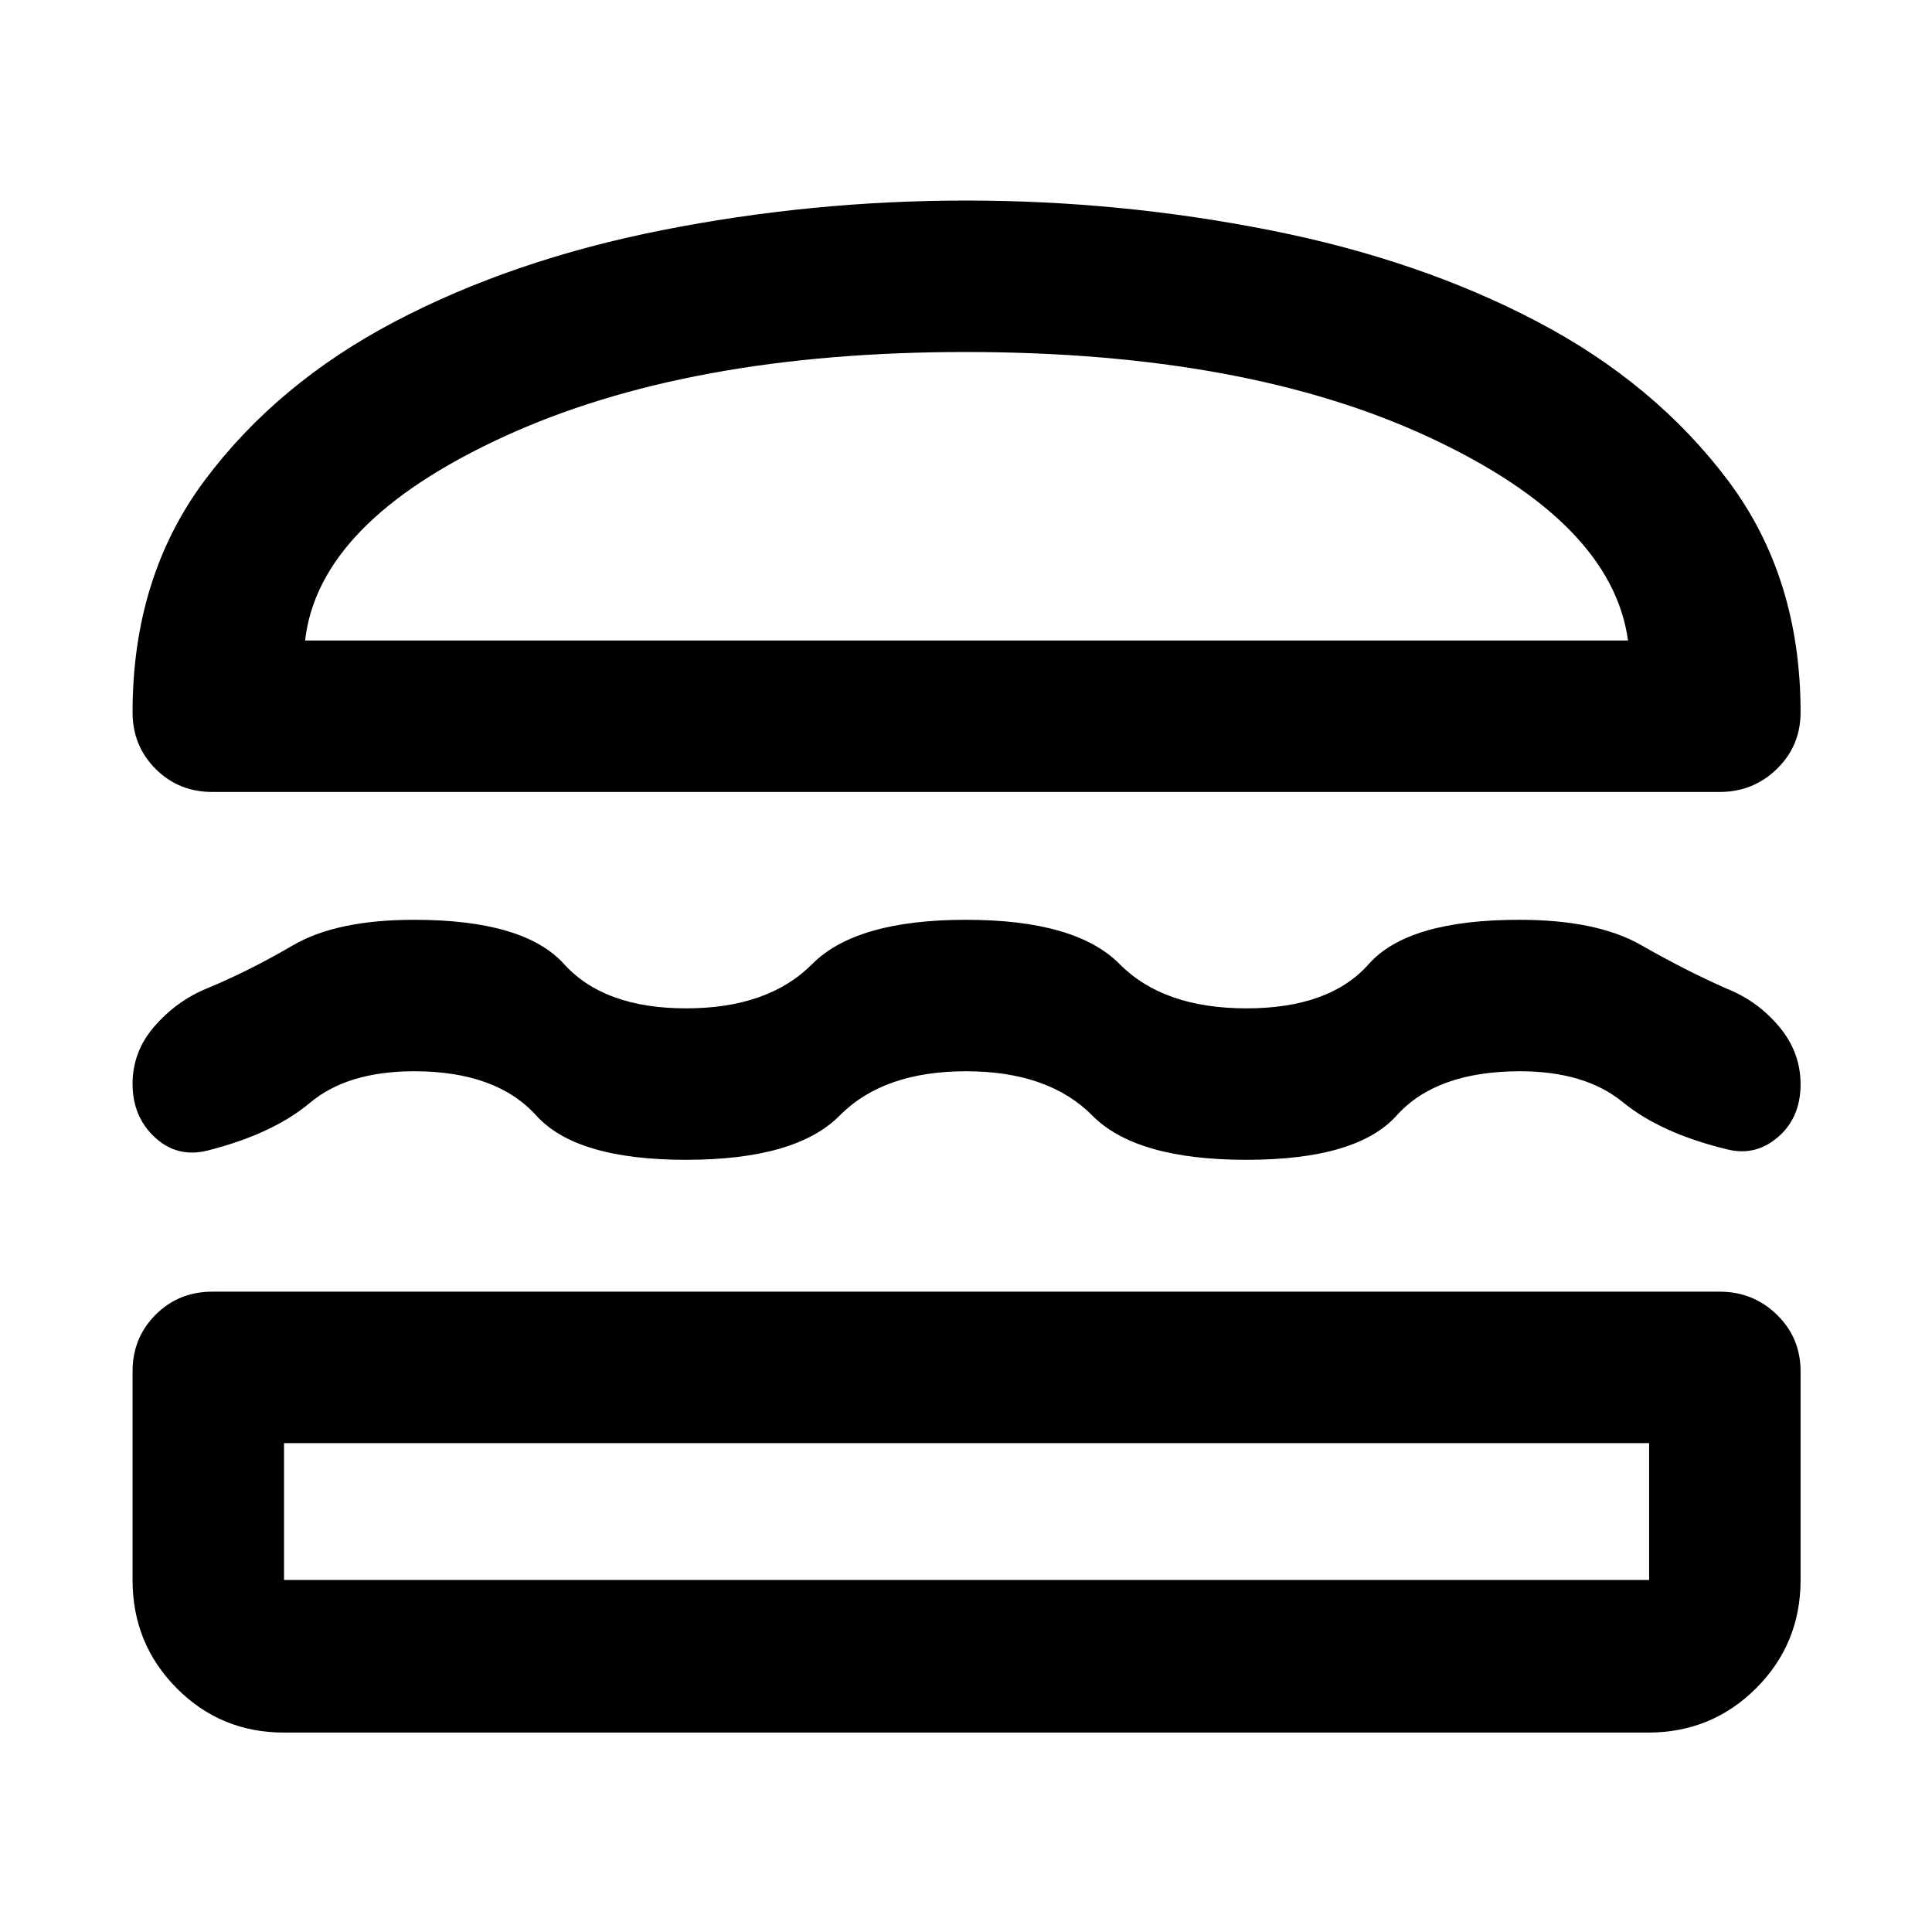 <svg xmlns="http://www.w3.org/2000/svg" width="48" height="48" viewBox="0 -960 960 960"><path d="M141.13-99.086q-31.462 0-53.361-22.066-21.9-22.065-21.9-53.761v-103.652q0-16.707 11.451-28.158t28.158-11.451h749.044q16.636 0 28.405 11.451 11.769 11.451 11.769 28.158v103.652q0 31.696-22.065 53.761-22.066 22.066-53.761 22.066H141.13Zm0-143.827v68h678.305v-68H141.13ZM480-427.696q-41 0-62.761 22-21.761 22-76.326 22t-74.445-22q-19.88-22-60.642-22-33.121 0-51.778 15.652-18.657 15.653-51.396 23.87-14.826 3.478-25.805-6.783-10.978-10.261-10.978-26.458t10.993-28.739q10.993-12.541 25.79-18.63 21.168-8.774 42.879-21.473 21.711-12.7 60.295-12.7 54.565 0 74.451 22 19.885 22 60.658 22 40.772 0 62.636-22 21.864-22 76.429-22t76.326 22q21.761 22 63.044 22 41.282 0 60.761-22 19.478-22 74.752-22 38.629 0 60.613 12.586 21.983 12.587 42.417 21.587 15.392 6.131 26.088 18.858 10.695 12.727 10.695 28.718 0 16.556-11.261 26.251-11.261 9.696-25.522 6-32.739-8-51.521-23.369-18.783-15.37-51.087-15.37-41.565 0-61.326 22-19.761 22-74.609 22t-76.609-22q-21.761-22-62.761-22Zm0-432.653q76.602 0 150.975 14.718 74.373 14.717 132.852 45.434 58.478 30.718 94.674 78.783 36.195 48.065 36.195 115.326 0 16.707-11.769 28.158t-28.405 11.451H105.478q-16.707 0-28.158-11.451t-11.45-28.158q0-67.261 35.913-115.326t94.391-78.783q58.479-30.717 132.852-45.434Q403.398-860.349 480-860.349Zm-.283 75.262q-138.108 0-229.782 42.26-91.673 42.261-98.326 101.087h657.347q-8.087-58.826-99.044-101.087-90.956-42.26-230.195-42.26ZM480-242.913Zm.565-398.827Z"/></svg>